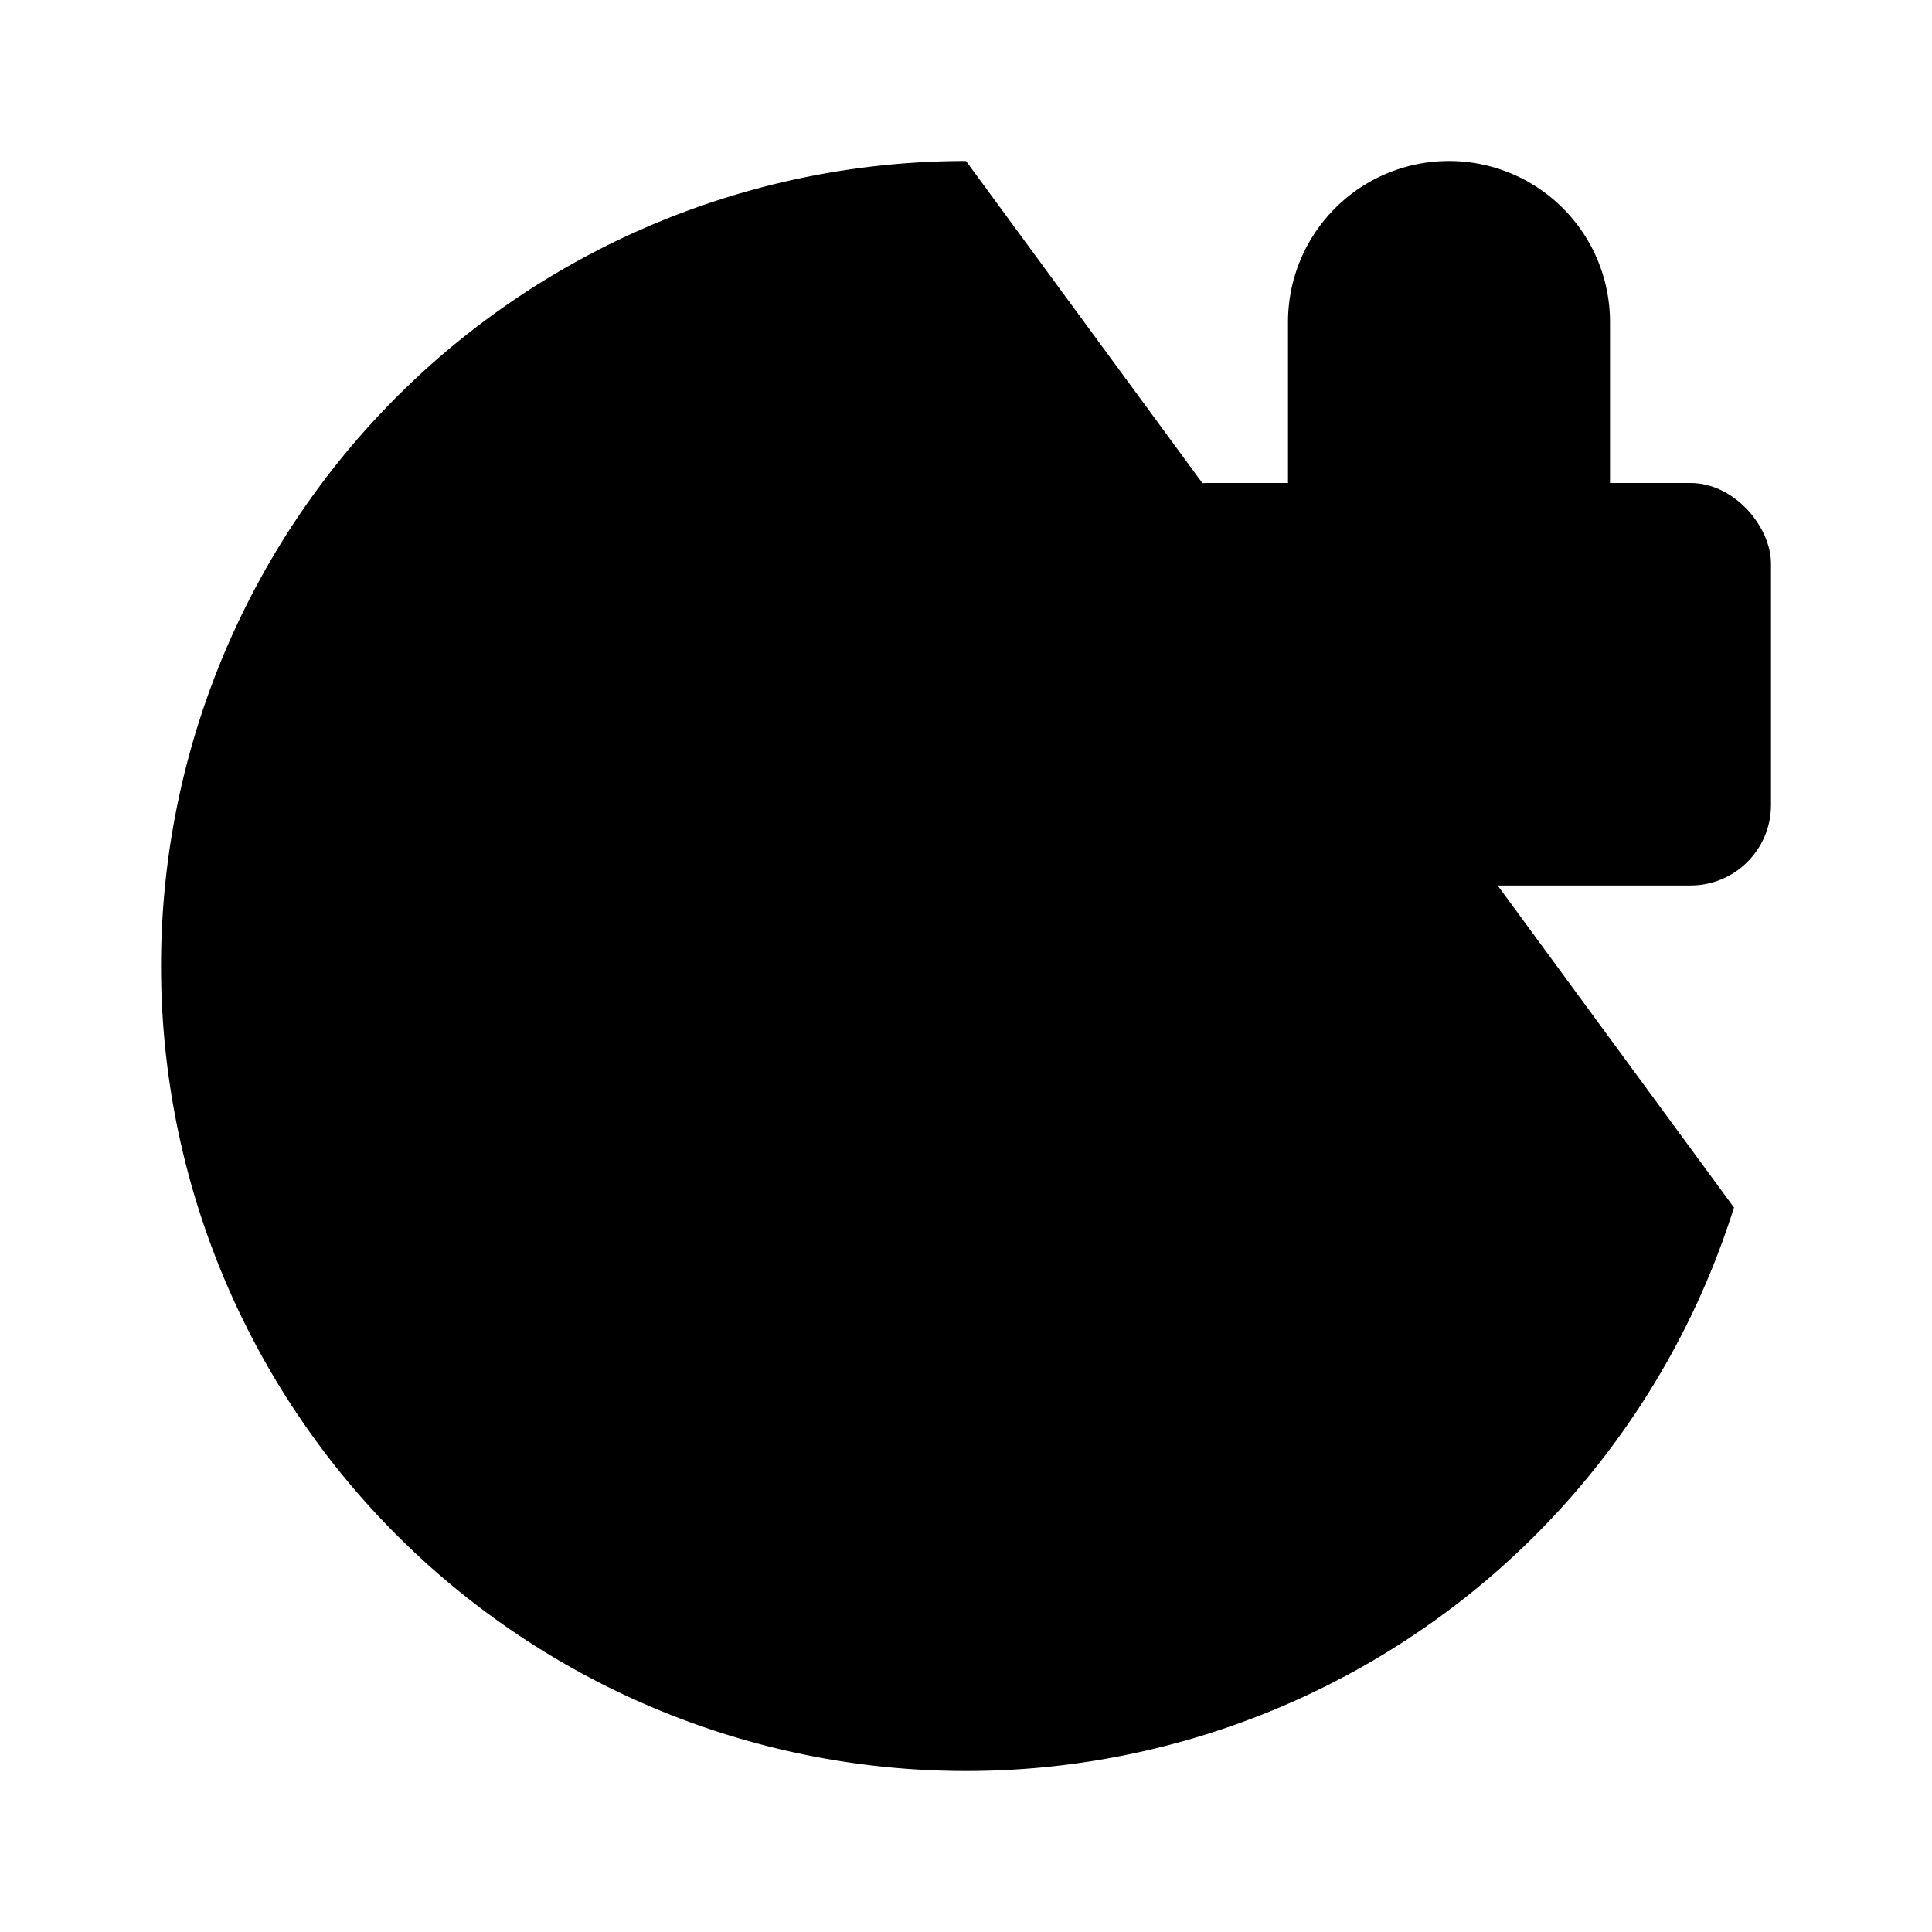 <svg class="pr-icon-lucide" xmlns="http://www.w3.org/2000/svg" width="24" height="24" viewBox="0 0 24 24">
    <path d="M7 3.34V5a3 3 0 0 0 3 3"/>
    <path d="M11 21.95V18a2 2 0 0 0-2-2 2 2 0 0 1-2-2v-1a2 2 0 0 0-2-2H2.05"/>
    <path d="M21.54 15H17a2 2 0 0 0-2 2v4.54"/>
    <path d="M12 2a10 10 0 1 0 9.54 13"/>
    <path d="M20 6V4a2 2 0 1 0-4 0v2"/>
    <rect width="8" height="5" x="14" y="6" rx="1"/>
</svg>